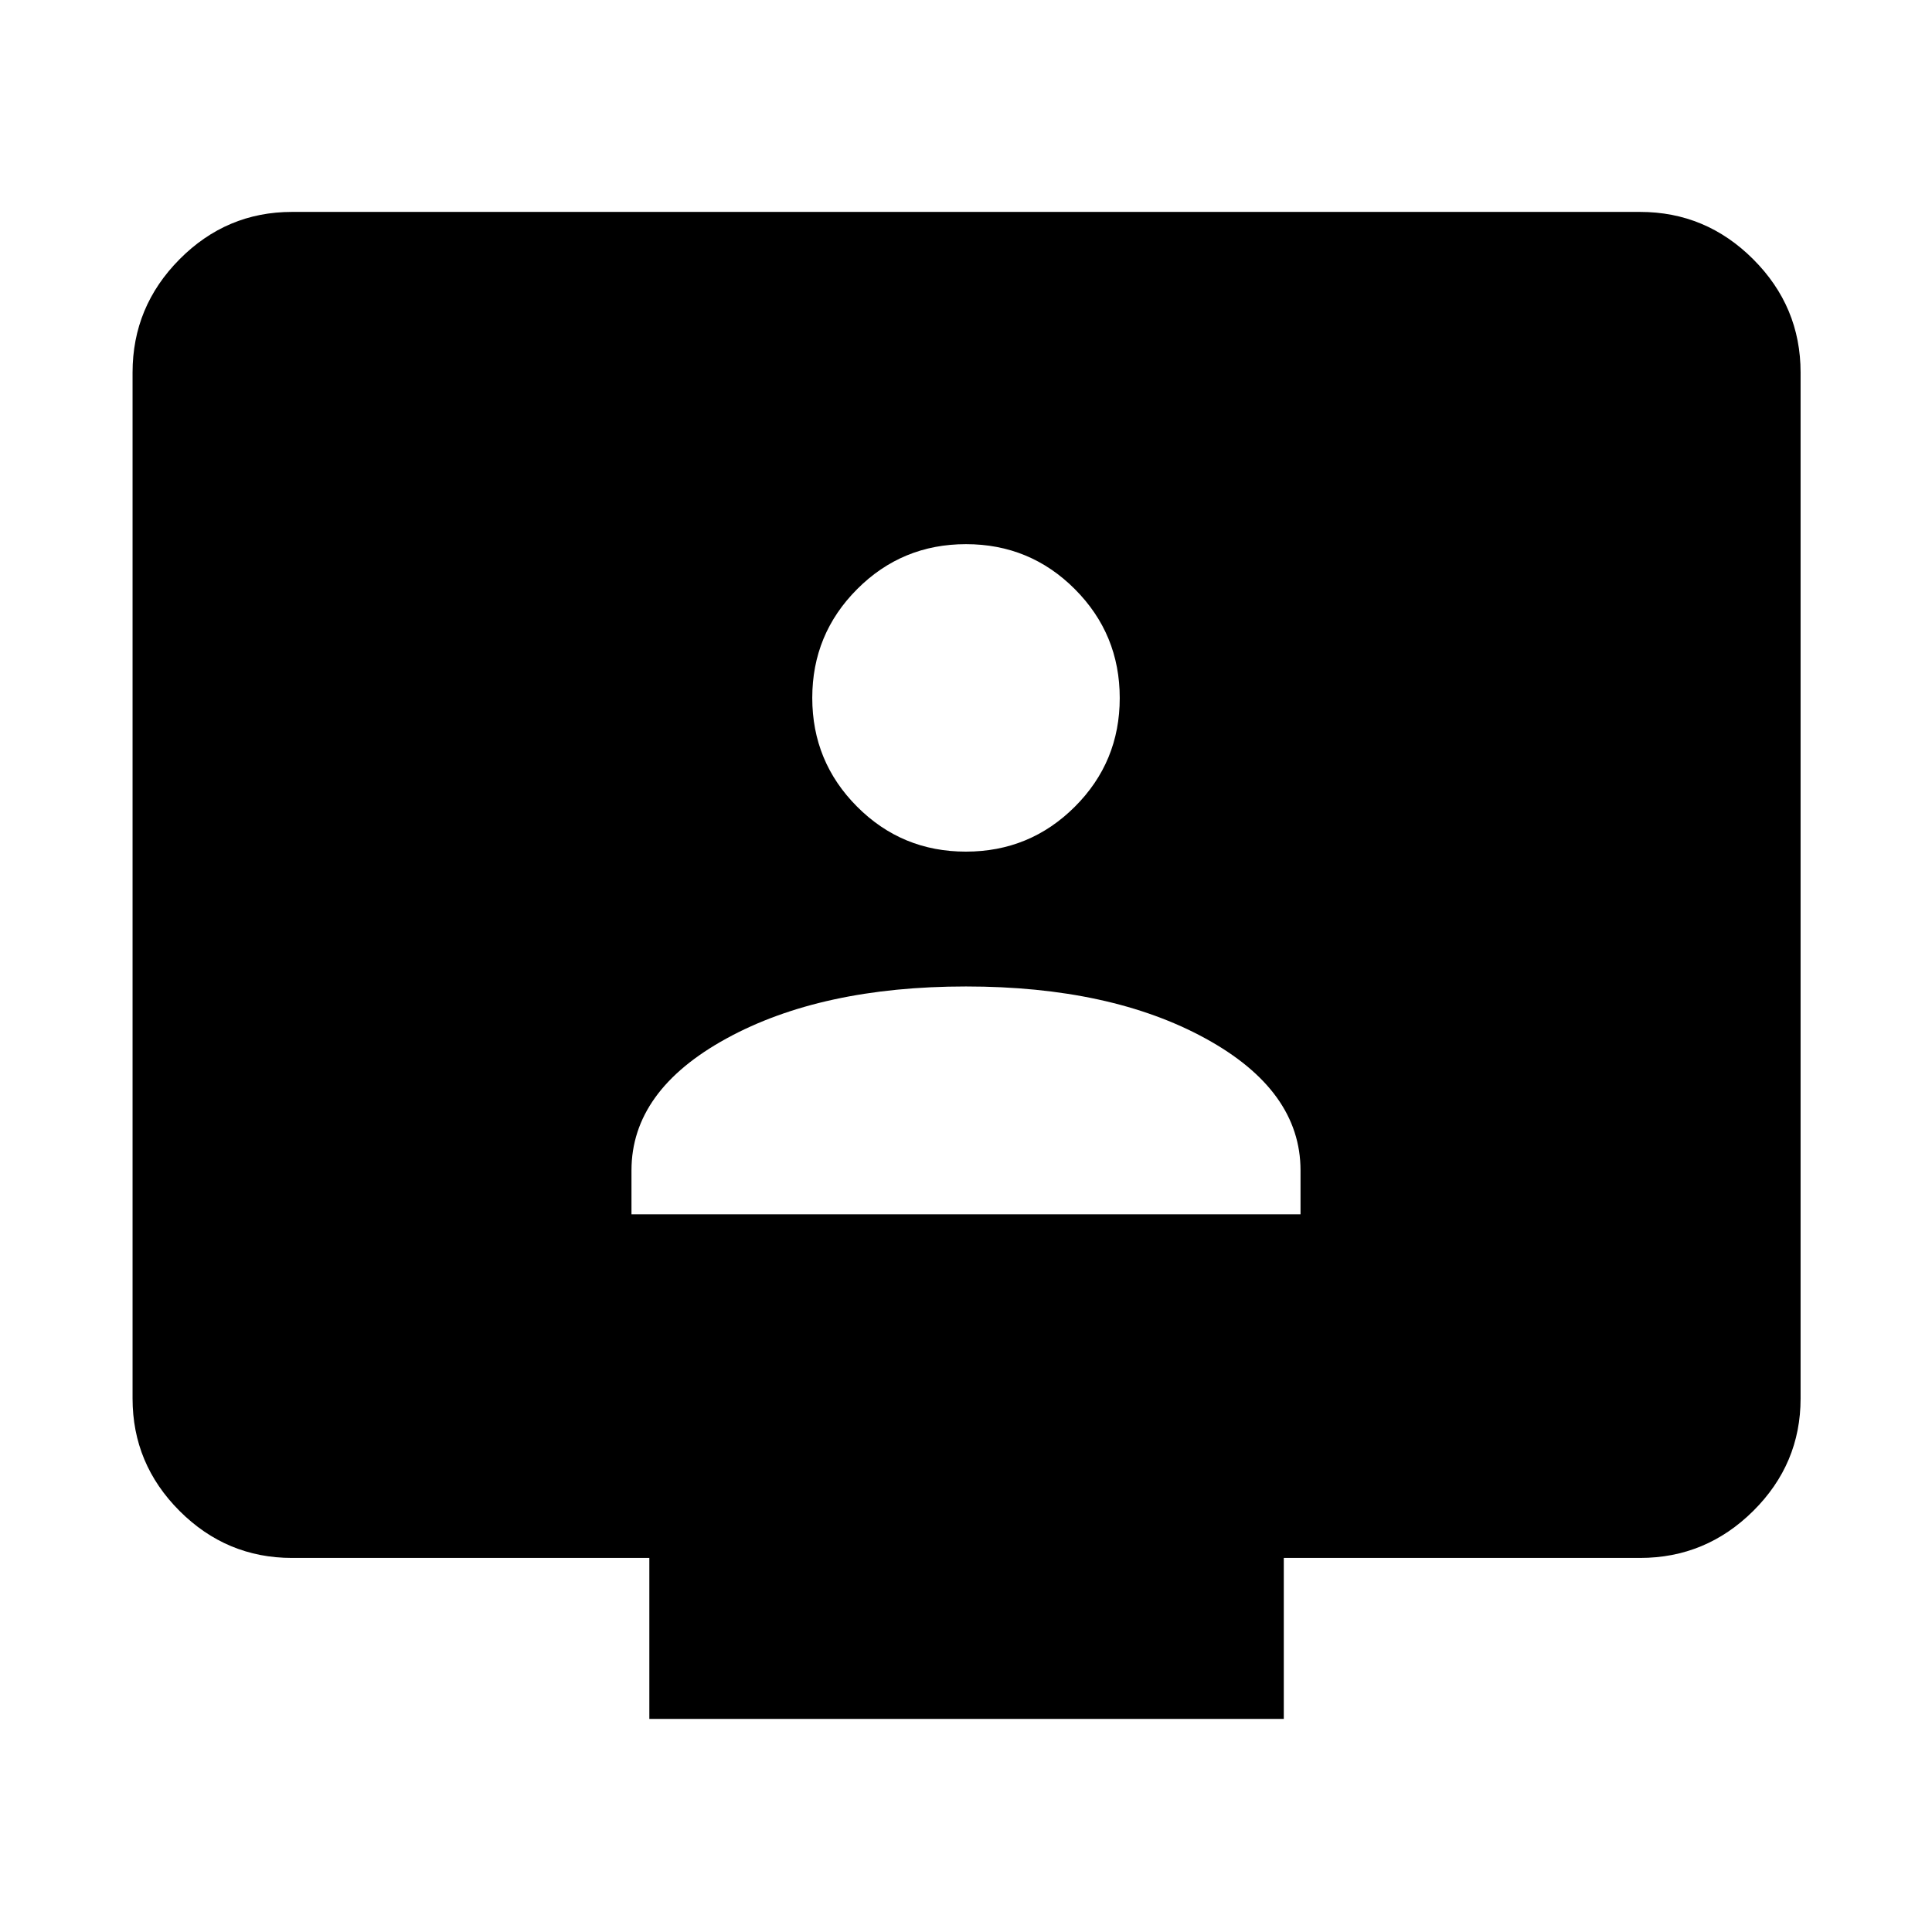 <svg xmlns="http://www.w3.org/2000/svg" width="48" height="48" viewBox="0 -960 960 960"><path d="M313.78-356.61h332.44v-21.82q0-39.7-47.2-65.55-47.19-25.85-119.02-25.85t-119.02 25.85q-47.2 25.85-47.2 65.55v21.82Zm166.15-180.22q31.77 0 54.11-22.27 22.35-22.28 22.35-54.05 0-31.76-22.3-54.11-22.3-22.35-54.09-22.35-31.79 0-54.09 22.35-22.3 22.35-22.3 54.04 0 31.7 22.28 54.05 22.27 22.34 54.04 22.34ZM322.65-105.87v-80H145.09q-32.51 0-55.87-23.35-23.35-23.36-23.35-55.87v-509.82q0-32.74 23.35-56.26 23.36-23.53 55.87-23.53h669.82q32.74 0 56.26 23.53 23.53 23.52 23.53 56.26v509.82q0 32.51-23.53 55.87-23.52 23.35-56.26 23.35h-177v80H322.65Z"/></svg>